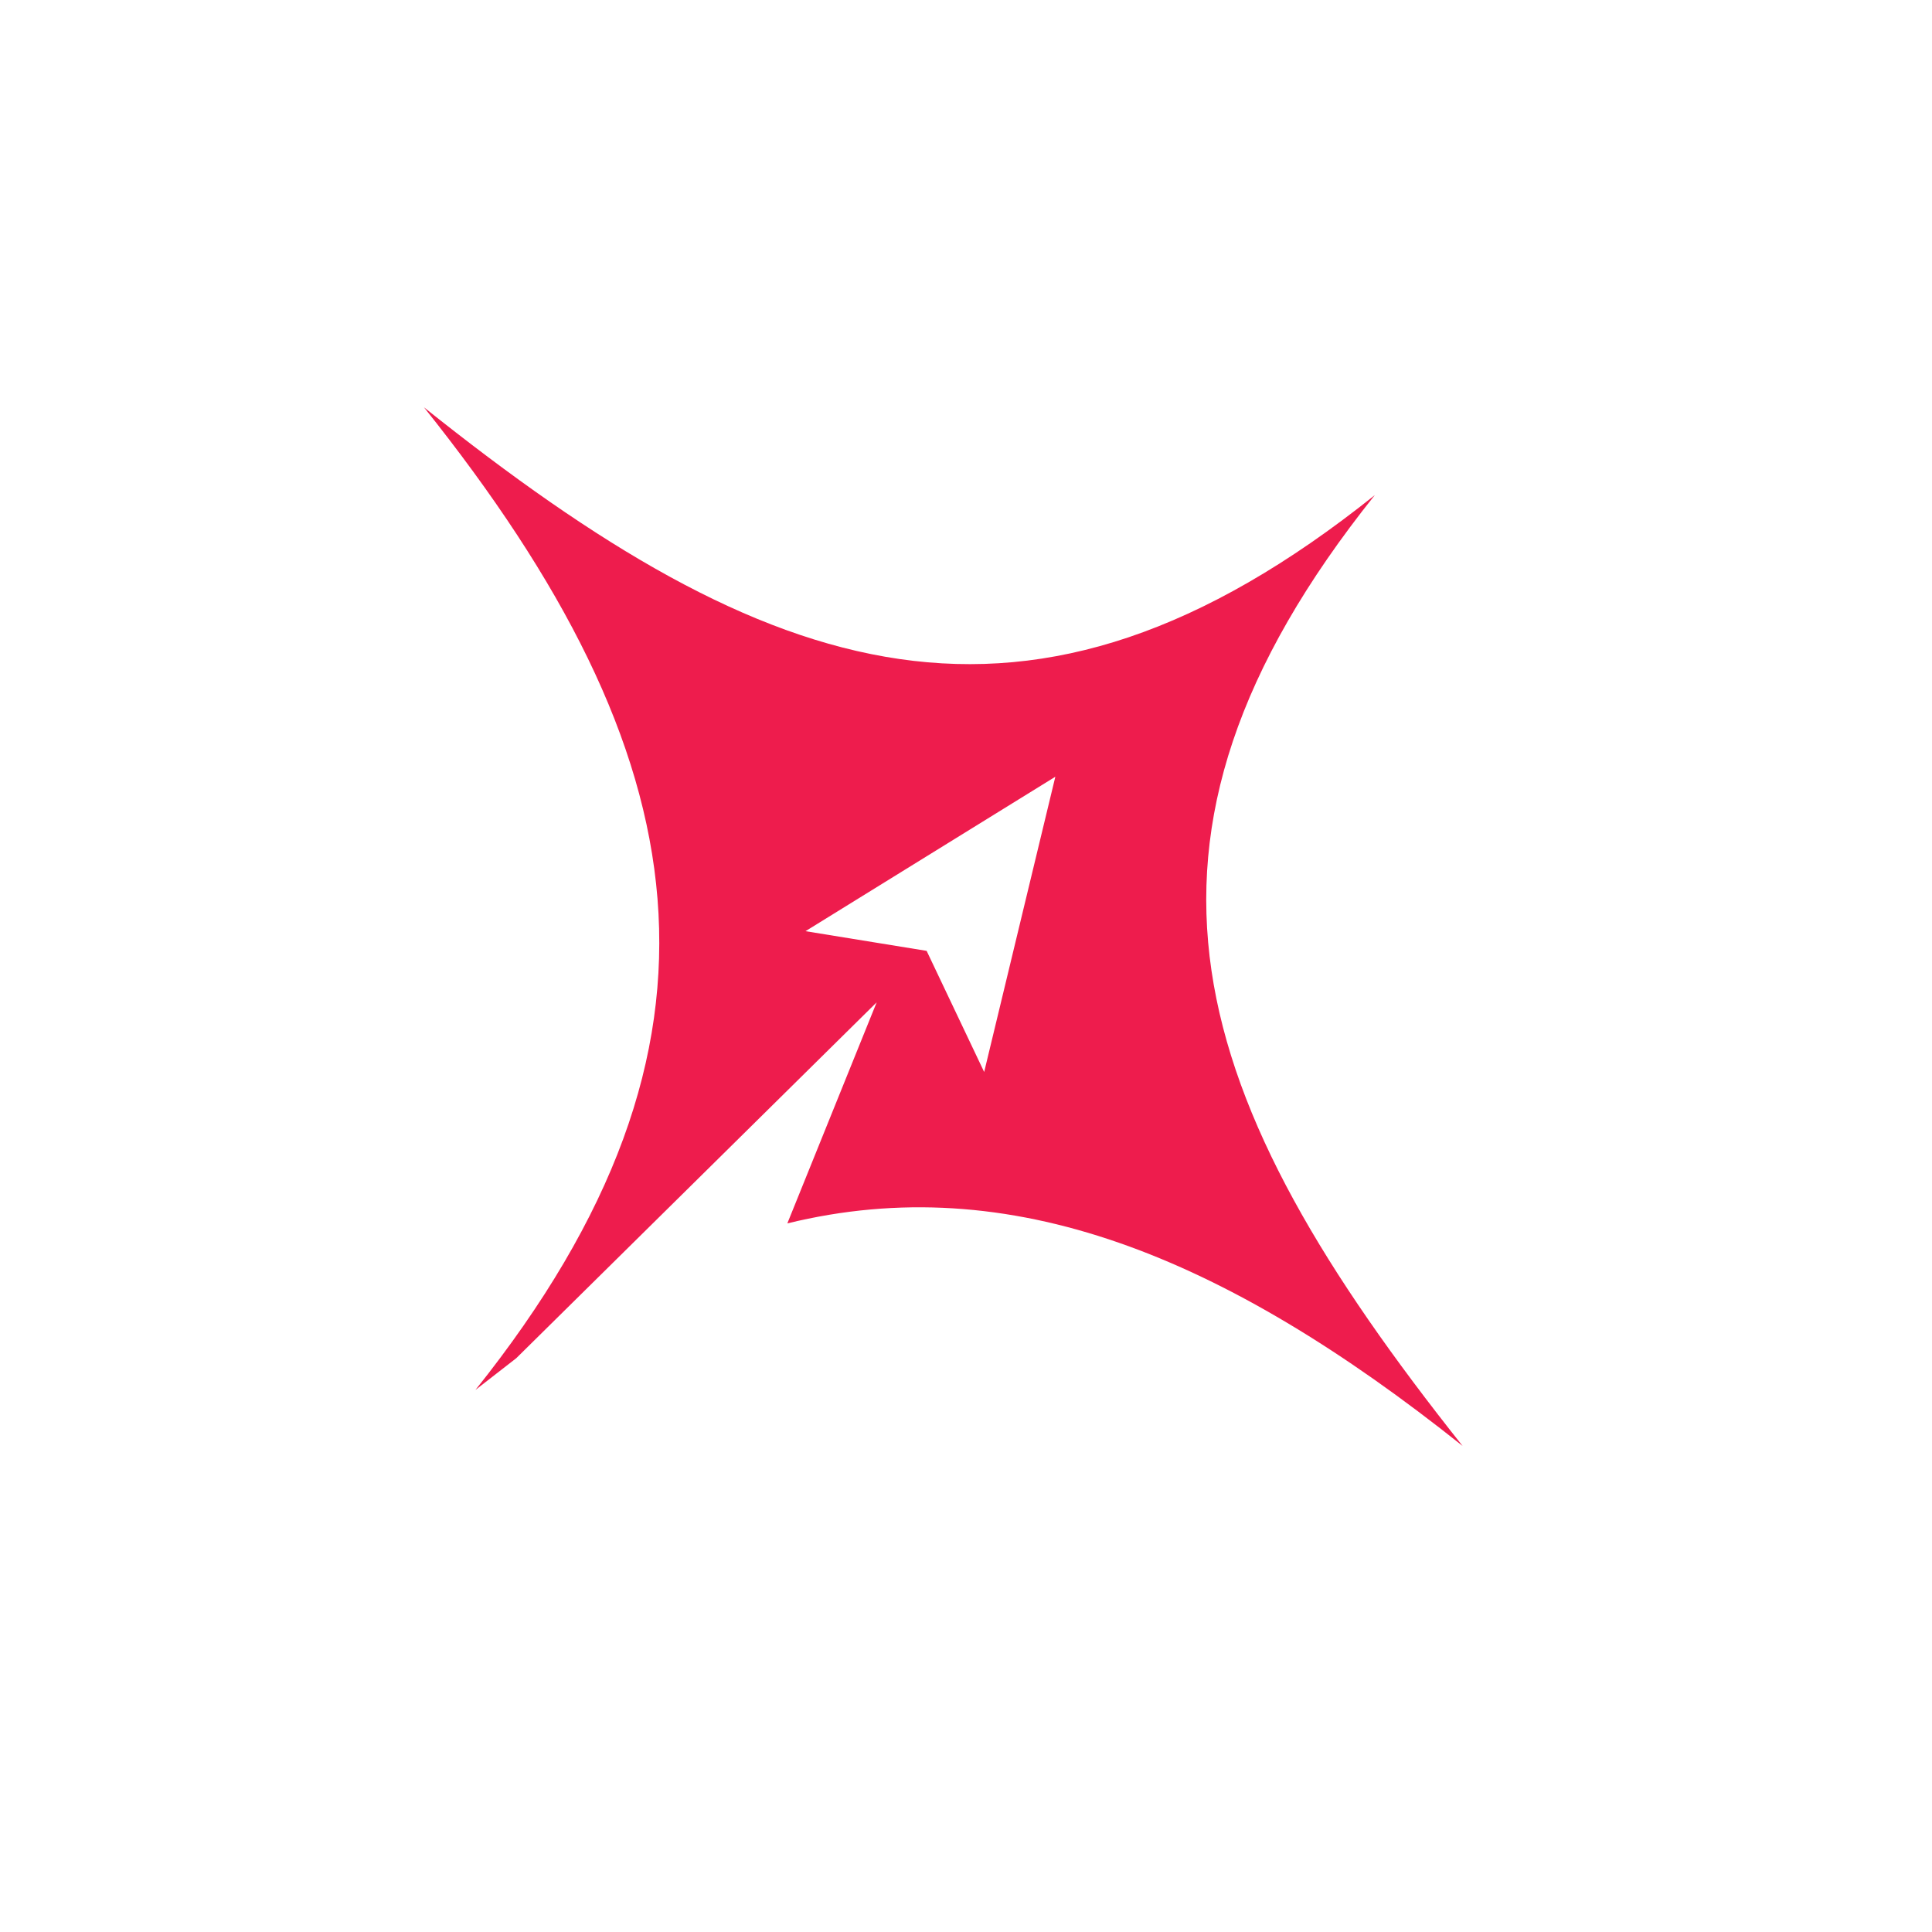 <?xml version="1.0" encoding="utf-8"?>
<!-- Generator: Adobe Illustrator 26.0.1, SVG Export Plug-In . SVG Version: 6.00 Build 0)  -->
<svg version="1.1" id="a" xmlns="http://www.w3.org/2000/svg" xmlns:xlink="http://www.w3.org/1999/xlink" x="0px" y="0px"
	 viewBox="0 0 127.6 127.6" style="enable-background:new 0 0 127.6 127.6;" xml:space="preserve">
<style type="text/css">
	.st0{fill:#EE1C4D;}
</style>
<g>
	<path class="st0" d="M90.8,32.7C67.9,51,50.9,45.2,28,26.9c18.3,22.9,21.7,42,3.4,64.9c0.9-0.7,1.8-1.4,2.7-2.1l23.8-23.5L52,80.8
		c14.7-3.6,28.8,2.1,44.6,14.7C78.4,72.6,72.5,55.6,90.8,32.7z M65,70.8l-3.8-8l-8-1.3l16.5-10.2L65,70.8z"/>
</g>
</svg>
